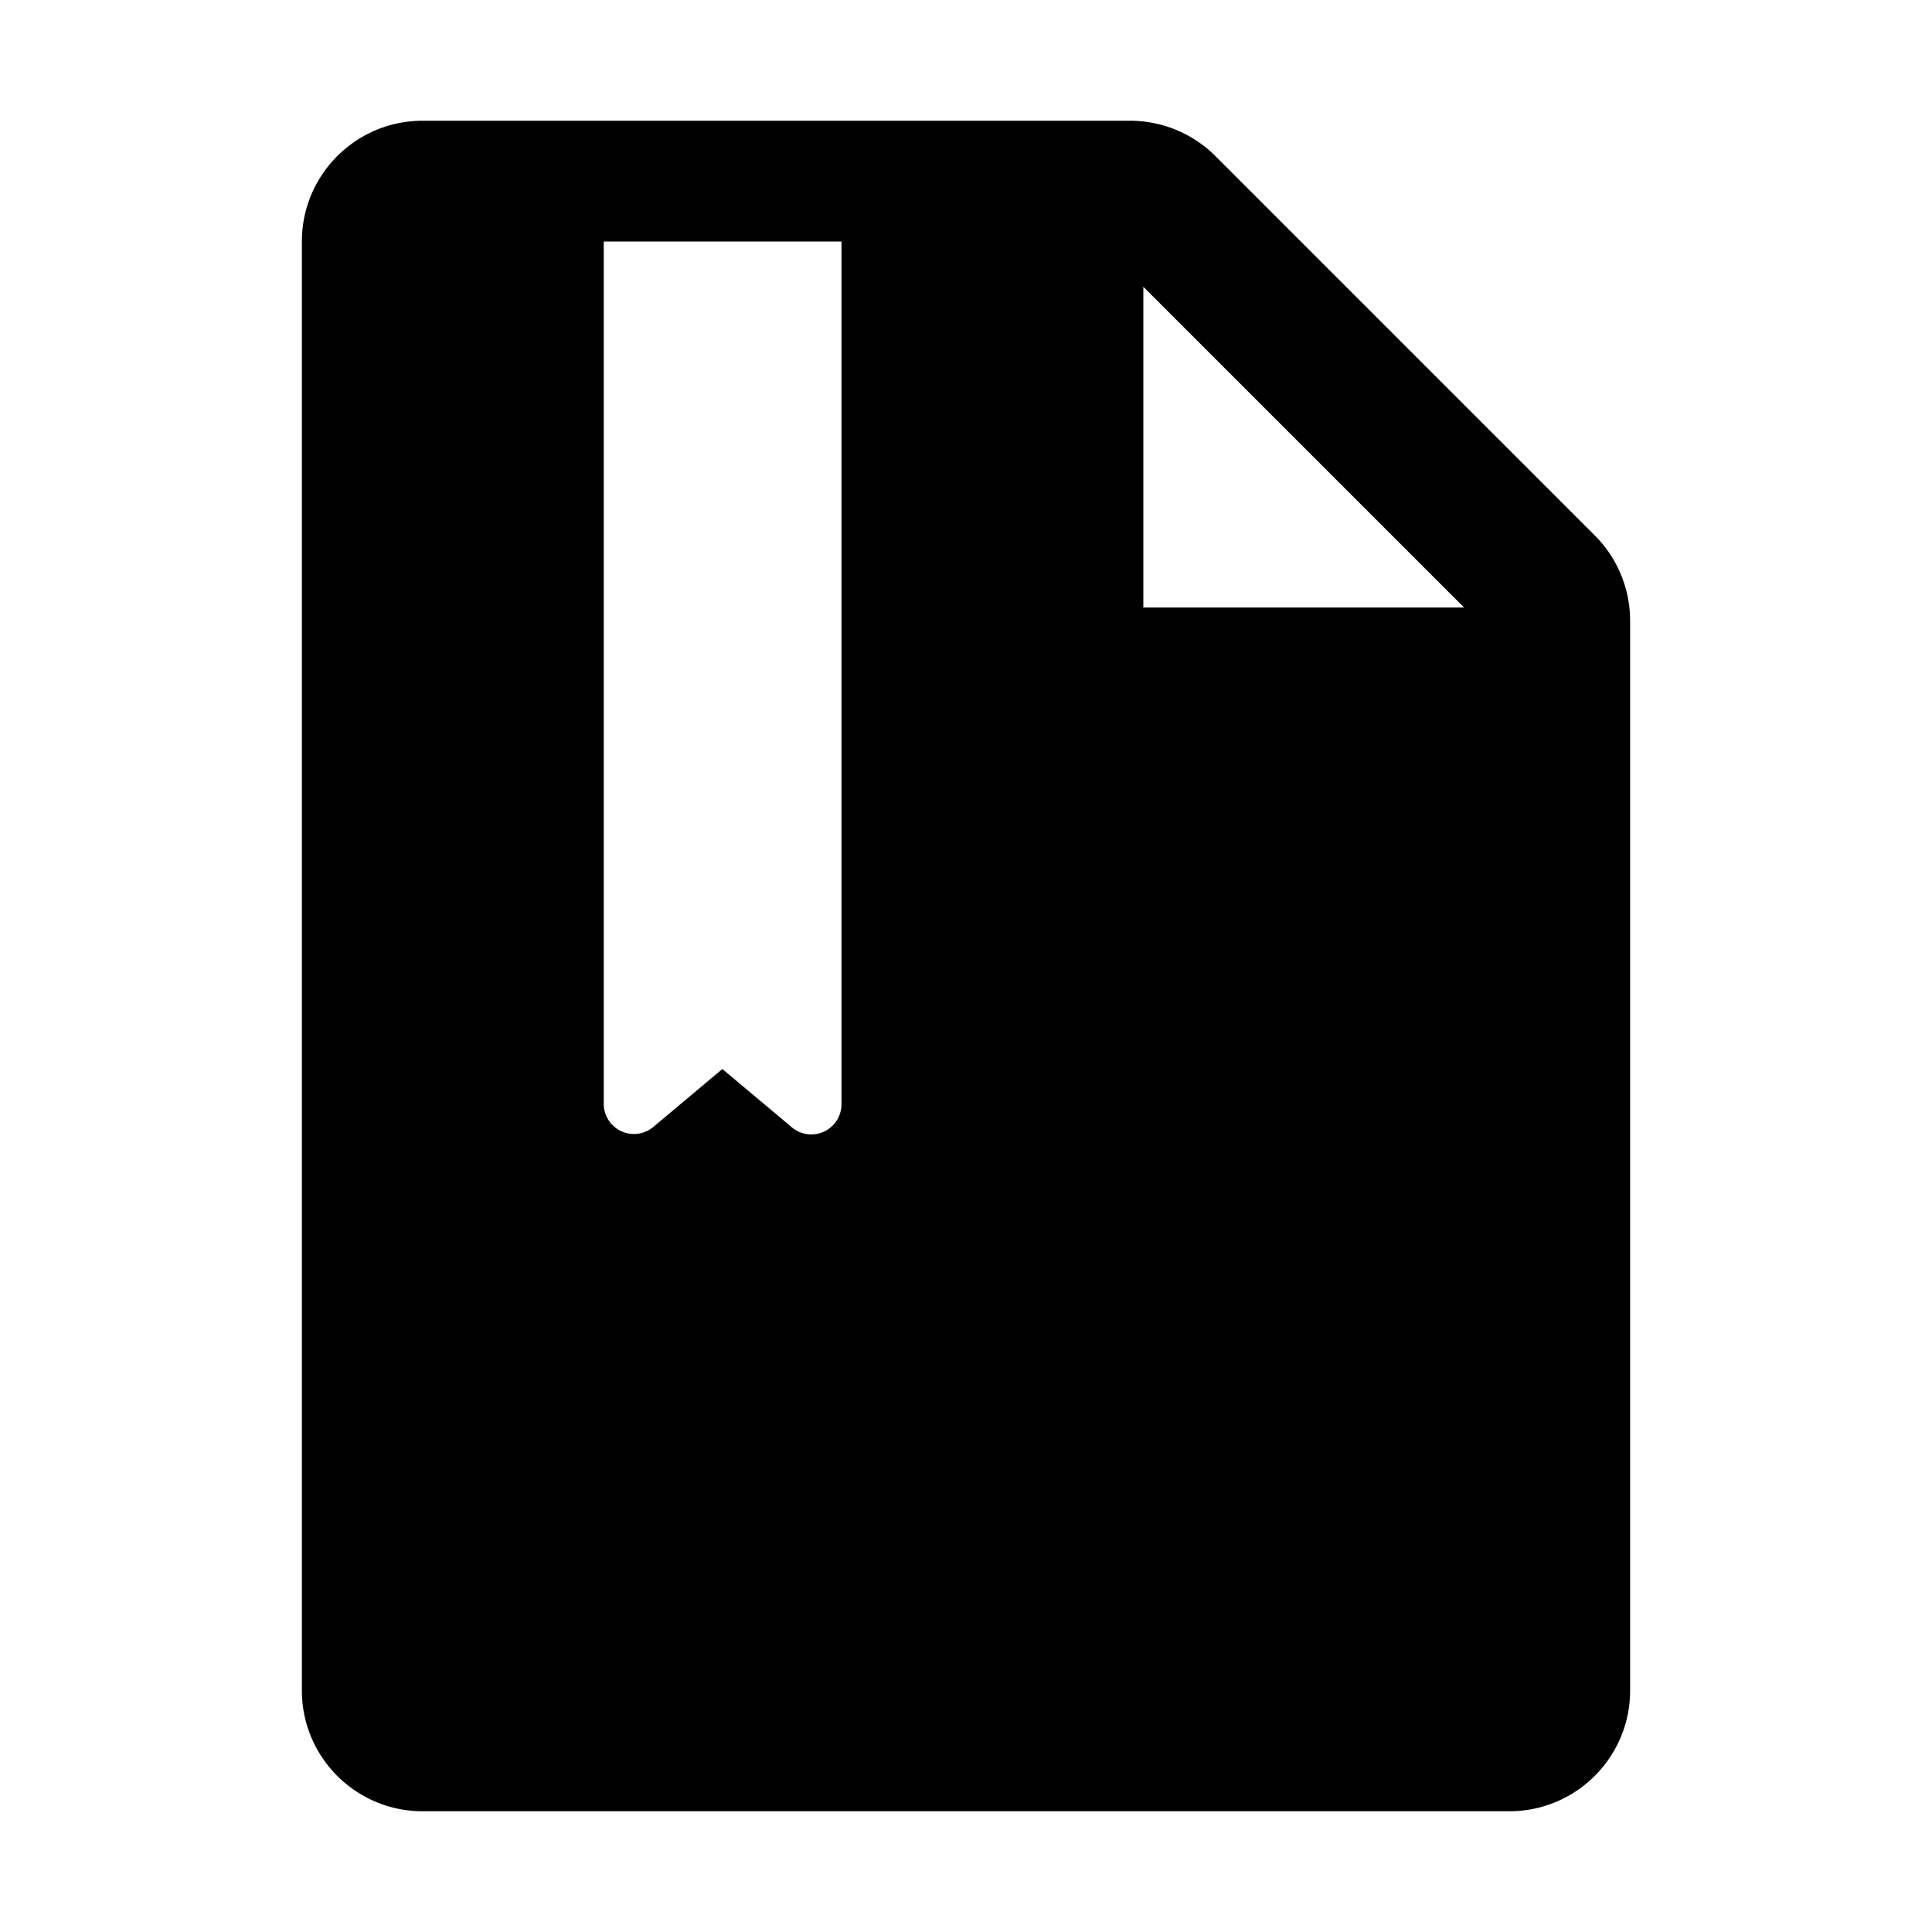 <?xml version="1.0" standalone="no"?><!DOCTYPE svg PUBLIC "-//W3C//DTD SVG 1.1//EN" "http://www.w3.org/Graphics/SVG/1.1/DTD/svg11.dtd"><svg class="icon" width="200px" height="200.00px" viewBox="0 0 1024 1024" version="1.1" xmlns="http://www.w3.org/2000/svg"><path d="M644.223 82.745l201.032 201.03A64 64 0 0 1 864 329.03V896c0 35.346-28.654 64-64 64H224c-35.346 0-64-28.654-64-64V128c0-35.347 28.654-64 64-64h374.968a64 64 0 0 1 45.255 18.745zM446 128H320v457.035c0 8.837 7.163 16 16 16a16 16 0 0 0 10.285-3.743l36.58-30.695 36.85 30.921c6.77 5.68 16.862 4.797 22.542-1.972a16 16 0 0 0 3.743-10.285V128zM606 152.002V322h169.998L606 152.002z" /></svg>